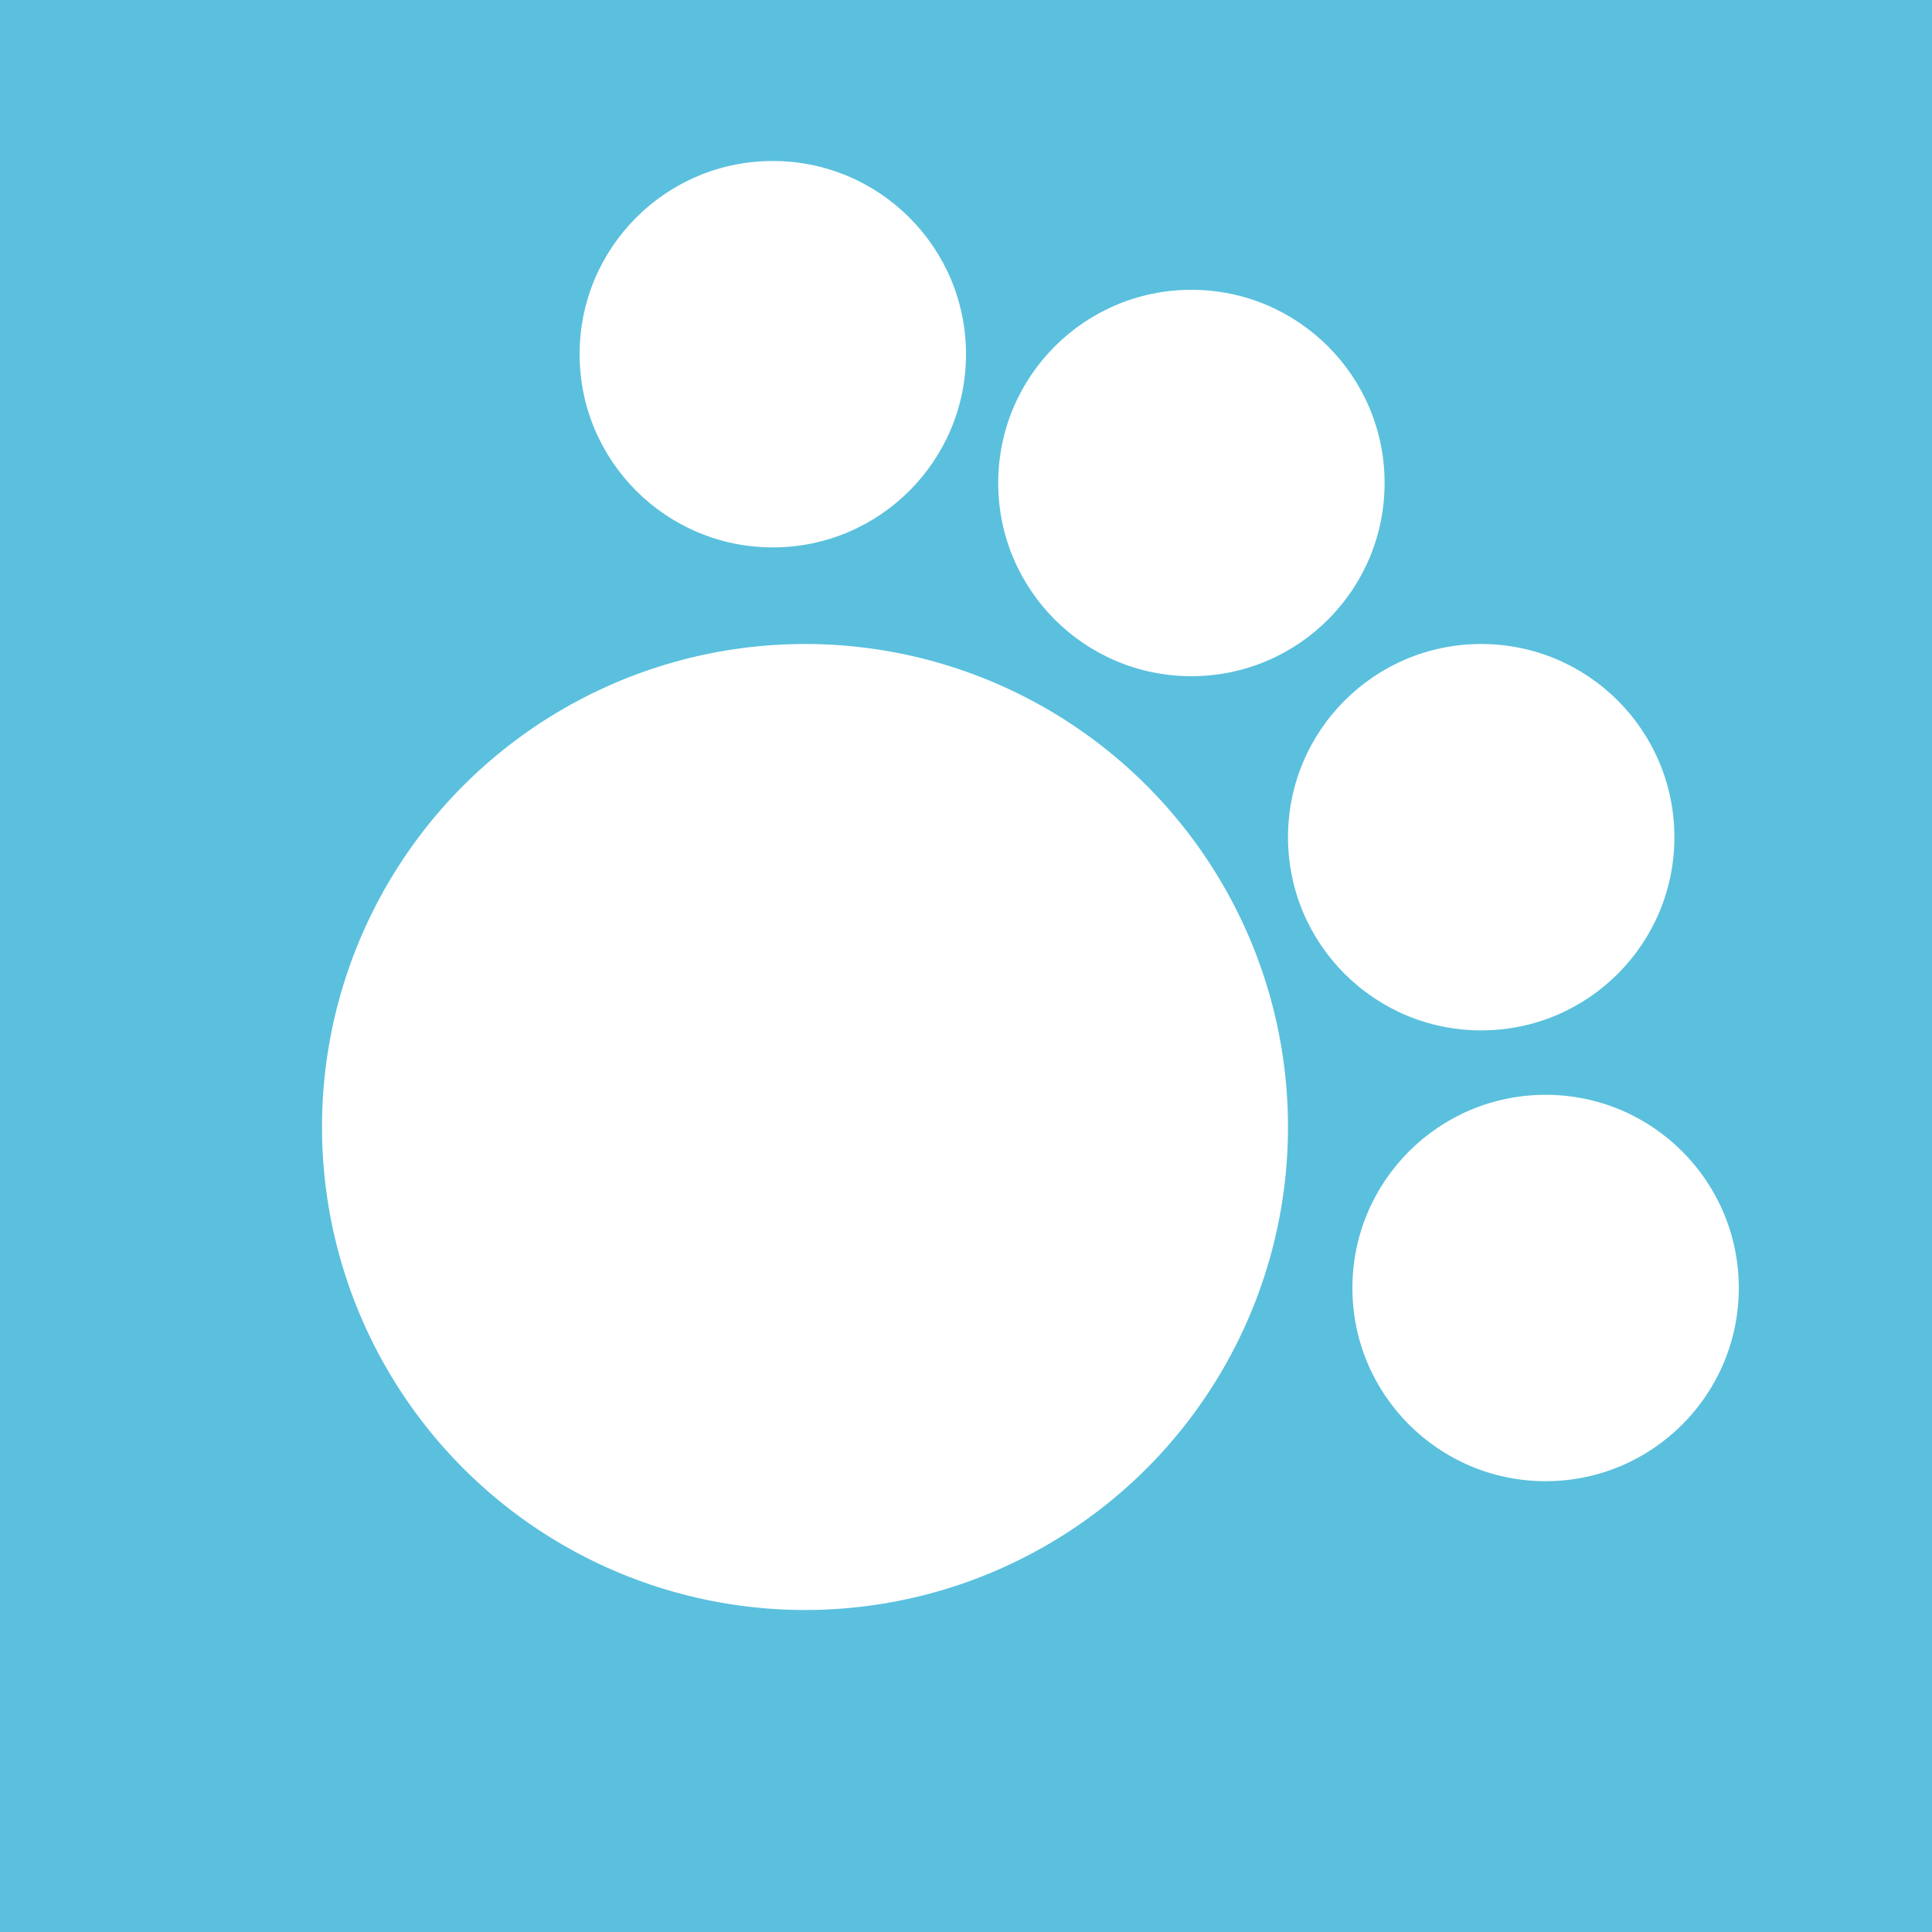 <?xml version="1.0" encoding="UTF-8" standalone="no"?>

<svg version="1.1"
     baseProfile="full"
     width="300" height="300"
     xmlns="http://www.w3.org/2000/svg"
     preserveAspectRatio="xMinYMin meet"
     viewBox="0 0 300 300">
  <rect id="pawBack" width="300" height="300" style="fill: #5ac0de;"></rect>
  <circle id="pawCircle" cx="125" cy="175" r="75" style="fill: #ffffff;" />
  <circle class="pawToe" cx="120" cy="55" r="30" style="fill: #ffffff;" />
  <circle class="pawToe" cx="185" cy="75" r="30" style="fill: #ffffff;" />
  <circle class="pawToe" cx="230" cy="130" r="30" style="fill: #ffffff;" />
  <circle class="pawToe" cx="240" cy="200" r="30" style="fill: #ffffff;" />
</svg>